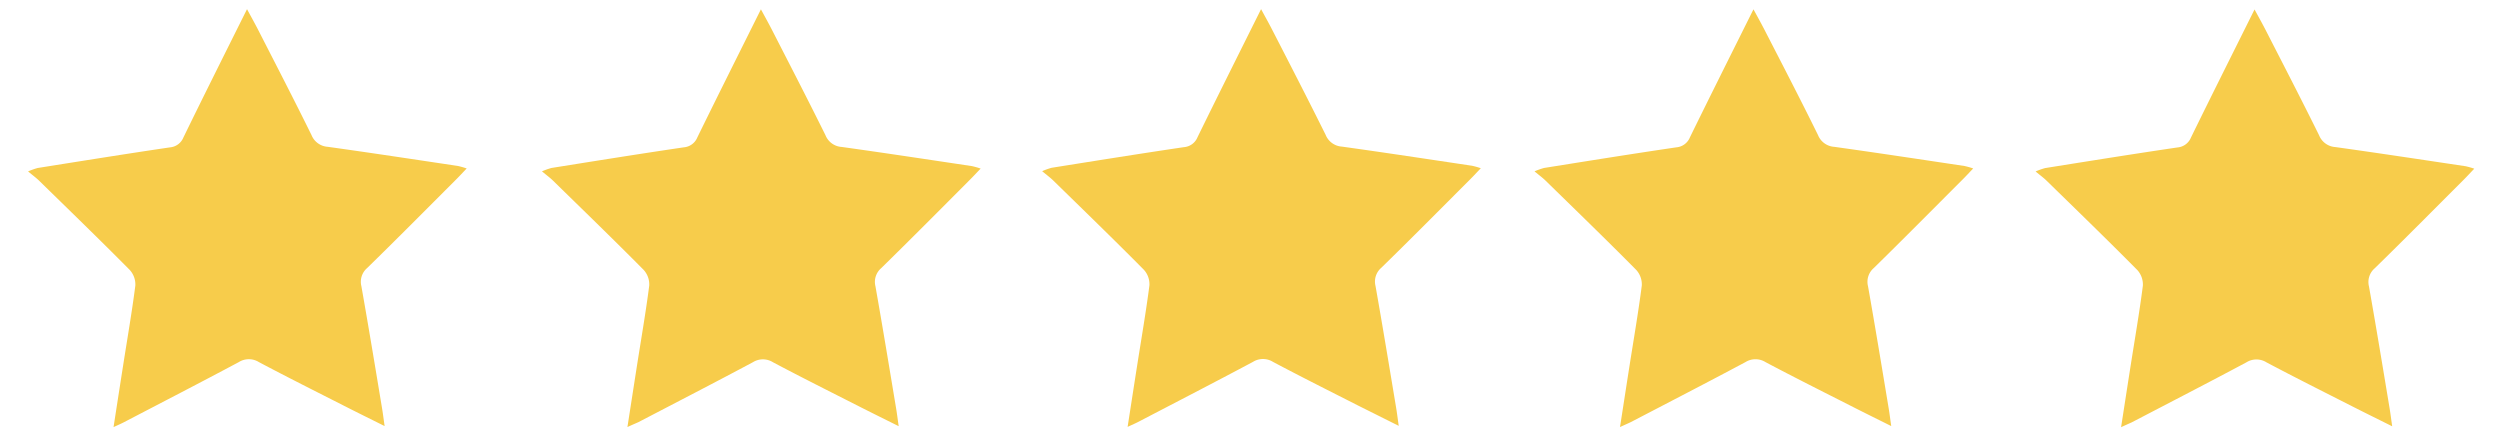 <svg xmlns="http://www.w3.org/2000/svg" viewBox="0 0 1091.35 194.87"><defs><style>.cls-1{fill:#fff;}.cls-2{fill:#f7cc4b;}</style></defs><g id="Layer_2" data-name="Layer 2"><g id="Layer_2-2" data-name="Layer 2"><rect class="cls-1" width="1091.35" height="194.87"/><path class="cls-2" d="M49.57,186.45c1.46-9.46,2.8-18.12,4.16-26.78,1.82-11.68,3.85-23.33,5.35-35a9.4,9.4,0,0,0-2.44-6.83c-13-13.12-26.3-26-39.53-38.93-1.29-1.26-2.77-2.33-4.86-4.08a32.72,32.72,0,0,1,4.17-1.49c19.23-3.06,38.47-6.15,57.73-9a7,7,0,0,0,5.94-4.38C89.09,41.5,98.27,23.2,107.83,4c1.8,3.33,3.29,6,4.67,8.66C120.38,28.08,128.35,43.45,136,59a8.22,8.22,0,0,0,7.09,5.09c19,2.65,37.88,5.53,56.82,8.36a37.62,37.62,0,0,1,3.82,1.09c-1.75,1.83-3.07,3.27-4.45,4.65-13,13-25.87,26-39,38.81a7.9,7.9,0,0,0-2.52,7.93c3.13,17.7,6.06,35.44,9,53.17.38,2.26.66,4.54,1.14,7.9-6.41-3.2-12-5.95-17.56-8.78-12.46-6.34-25-12.61-37.32-19.15a8.26,8.26,0,0,0-8.77,0c-16.6,8.86-33.32,17.48-50,26.17C53.06,184.88,51.72,185.45,49.57,186.45Z"/><path class="cls-2" d="M273.9,186.42c1.47-9.45,2.81-18.12,4.16-26.78,1.83-11.68,3.86-23.33,5.36-35a9.38,9.38,0,0,0-2.44-6.82c-13-13.13-26.31-26-39.53-38.93-1.29-1.27-2.77-2.34-4.86-4.09a30.22,30.22,0,0,1,4.17-1.48c19.23-3.07,38.46-6.16,57.72-9a7,7,0,0,0,5.95-4.37c9-18.38,18.18-36.67,27.74-55.88,1.8,3.33,3.29,6,4.67,8.67,7.88,15.41,15.85,30.79,23.52,46.31a8.19,8.19,0,0,0,7.08,5.1c19,2.65,37.89,5.53,56.83,8.36a34.72,34.72,0,0,1,3.82,1.08c-1.75,1.83-3.07,3.27-4.46,4.65-12.95,13-25.86,26-38.95,38.82a7.89,7.89,0,0,0-2.51,7.92c3.13,17.71,6.05,35.45,9,53.18.38,2.26.66,4.54,1.14,7.89-6.41-3.2-12-5.95-17.56-8.78-12.46-6.33-25-12.6-37.33-19.14a8.24,8.24,0,0,0-8.76,0c-16.6,8.86-33.32,17.48-50,26.17C277.4,184.86,276.06,185.42,273.9,186.42Z"/><path class="cls-2" d="M492.25,186.35c1.47-9.46,2.8-18.12,4.16-26.78,1.83-11.68,3.85-23.33,5.36-35a9.35,9.35,0,0,0-2.45-6.83c-13-13.13-26.3-26-39.52-38.93-1.3-1.26-2.77-2.34-4.86-4.08a29.32,29.32,0,0,1,4.16-1.49c19.24-3.06,38.47-6.15,57.73-9a7,7,0,0,0,5.95-4.38c9-18.38,18.17-36.67,27.73-55.87,1.8,3.33,3.3,6,4.67,8.66C563.07,28,571,43.35,578.7,58.88A8.22,8.22,0,0,0,585.79,64c19,2.65,37.89,5.53,56.82,8.36a33.53,33.53,0,0,1,3.82,1.08c-1.74,1.83-3.07,3.27-4.45,4.66-13,13-25.86,26-39,38.81a7.9,7.9,0,0,0-2.51,7.93c3.13,17.7,6.05,35.44,9,53.17.38,2.26.65,4.54,1.13,7.89-6.4-3.2-12-6-17.55-8.77-12.47-6.34-25-12.61-37.33-19.15a8.24,8.24,0,0,0-8.76,0c-16.6,8.85-33.33,17.47-50,26.16C495.75,184.78,494.41,185.34,492.25,186.35Z"/><path class="cls-2" d="M707.2,186.42c1.47-9.45,2.8-18.12,4.16-26.78,1.83-11.68,3.85-23.33,5.35-35a9.38,9.38,0,0,0-2.44-6.82c-13-13.13-26.3-26-39.53-38.93-1.29-1.27-2.77-2.34-4.86-4.09a30.69,30.69,0,0,1,4.17-1.48c19.24-3.07,38.47-6.16,57.73-9a7,7,0,0,0,5.94-4.37c9-18.38,18.18-36.67,27.74-55.88,1.8,3.33,3.29,6,4.67,8.67C778,28.05,786,43.43,793.65,59a8.21,8.21,0,0,0,7.09,5.1c19,2.65,37.89,5.53,56.82,8.36a34.72,34.72,0,0,1,3.82,1.08c-1.75,1.83-3.07,3.27-4.45,4.65-13,13-25.87,26-38.95,38.82a7.89,7.89,0,0,0-2.52,7.92c3.14,17.71,6.06,35.45,9,53.18.38,2.26.66,4.54,1.14,7.89-6.4-3.2-12-5.95-17.55-8.78-12.47-6.33-25-12.6-37.33-19.14a8.26,8.26,0,0,0-8.77,0c-16.6,8.86-33.32,17.48-50,26.17C710.69,184.86,709.36,185.42,707.2,186.42Z"/><path class="cls-2" d="M925.94,186.48c1.47-9.46,2.8-18.13,4.16-26.79,1.83-11.67,3.85-23.33,5.35-35a9.38,9.38,0,0,0-2.44-6.82c-13-13.13-26.3-26-39.53-38.93-1.29-1.27-2.77-2.34-4.86-4.08a29.76,29.76,0,0,1,4.17-1.49c19.24-3.07,38.47-6.15,57.73-9a7,7,0,0,0,5.94-4.37c9-18.38,18.18-36.67,27.74-55.87,1.8,3.33,3.29,6,4.67,8.66,7.89,15.41,15.86,30.79,23.52,46.31a8.21,8.21,0,0,0,7.09,5.1c19,2.65,37.89,5.53,56.82,8.36a34.72,34.72,0,0,1,3.82,1.08c-1.75,1.83-3.07,3.27-4.45,4.65-13,13-25.87,26-39,38.82a7.9,7.9,0,0,0-2.52,7.93c3.14,17.7,6.06,35.44,9,53.17.38,2.26.66,4.54,1.14,7.89-6.41-3.2-12-5.95-17.55-8.77-12.47-6.34-25-12.61-37.33-19.15a8.26,8.26,0,0,0-8.77,0c-16.6,8.86-33.32,17.48-50,26.17C929.43,184.91,928.1,185.47,925.94,186.48Z"/></g></g></svg>